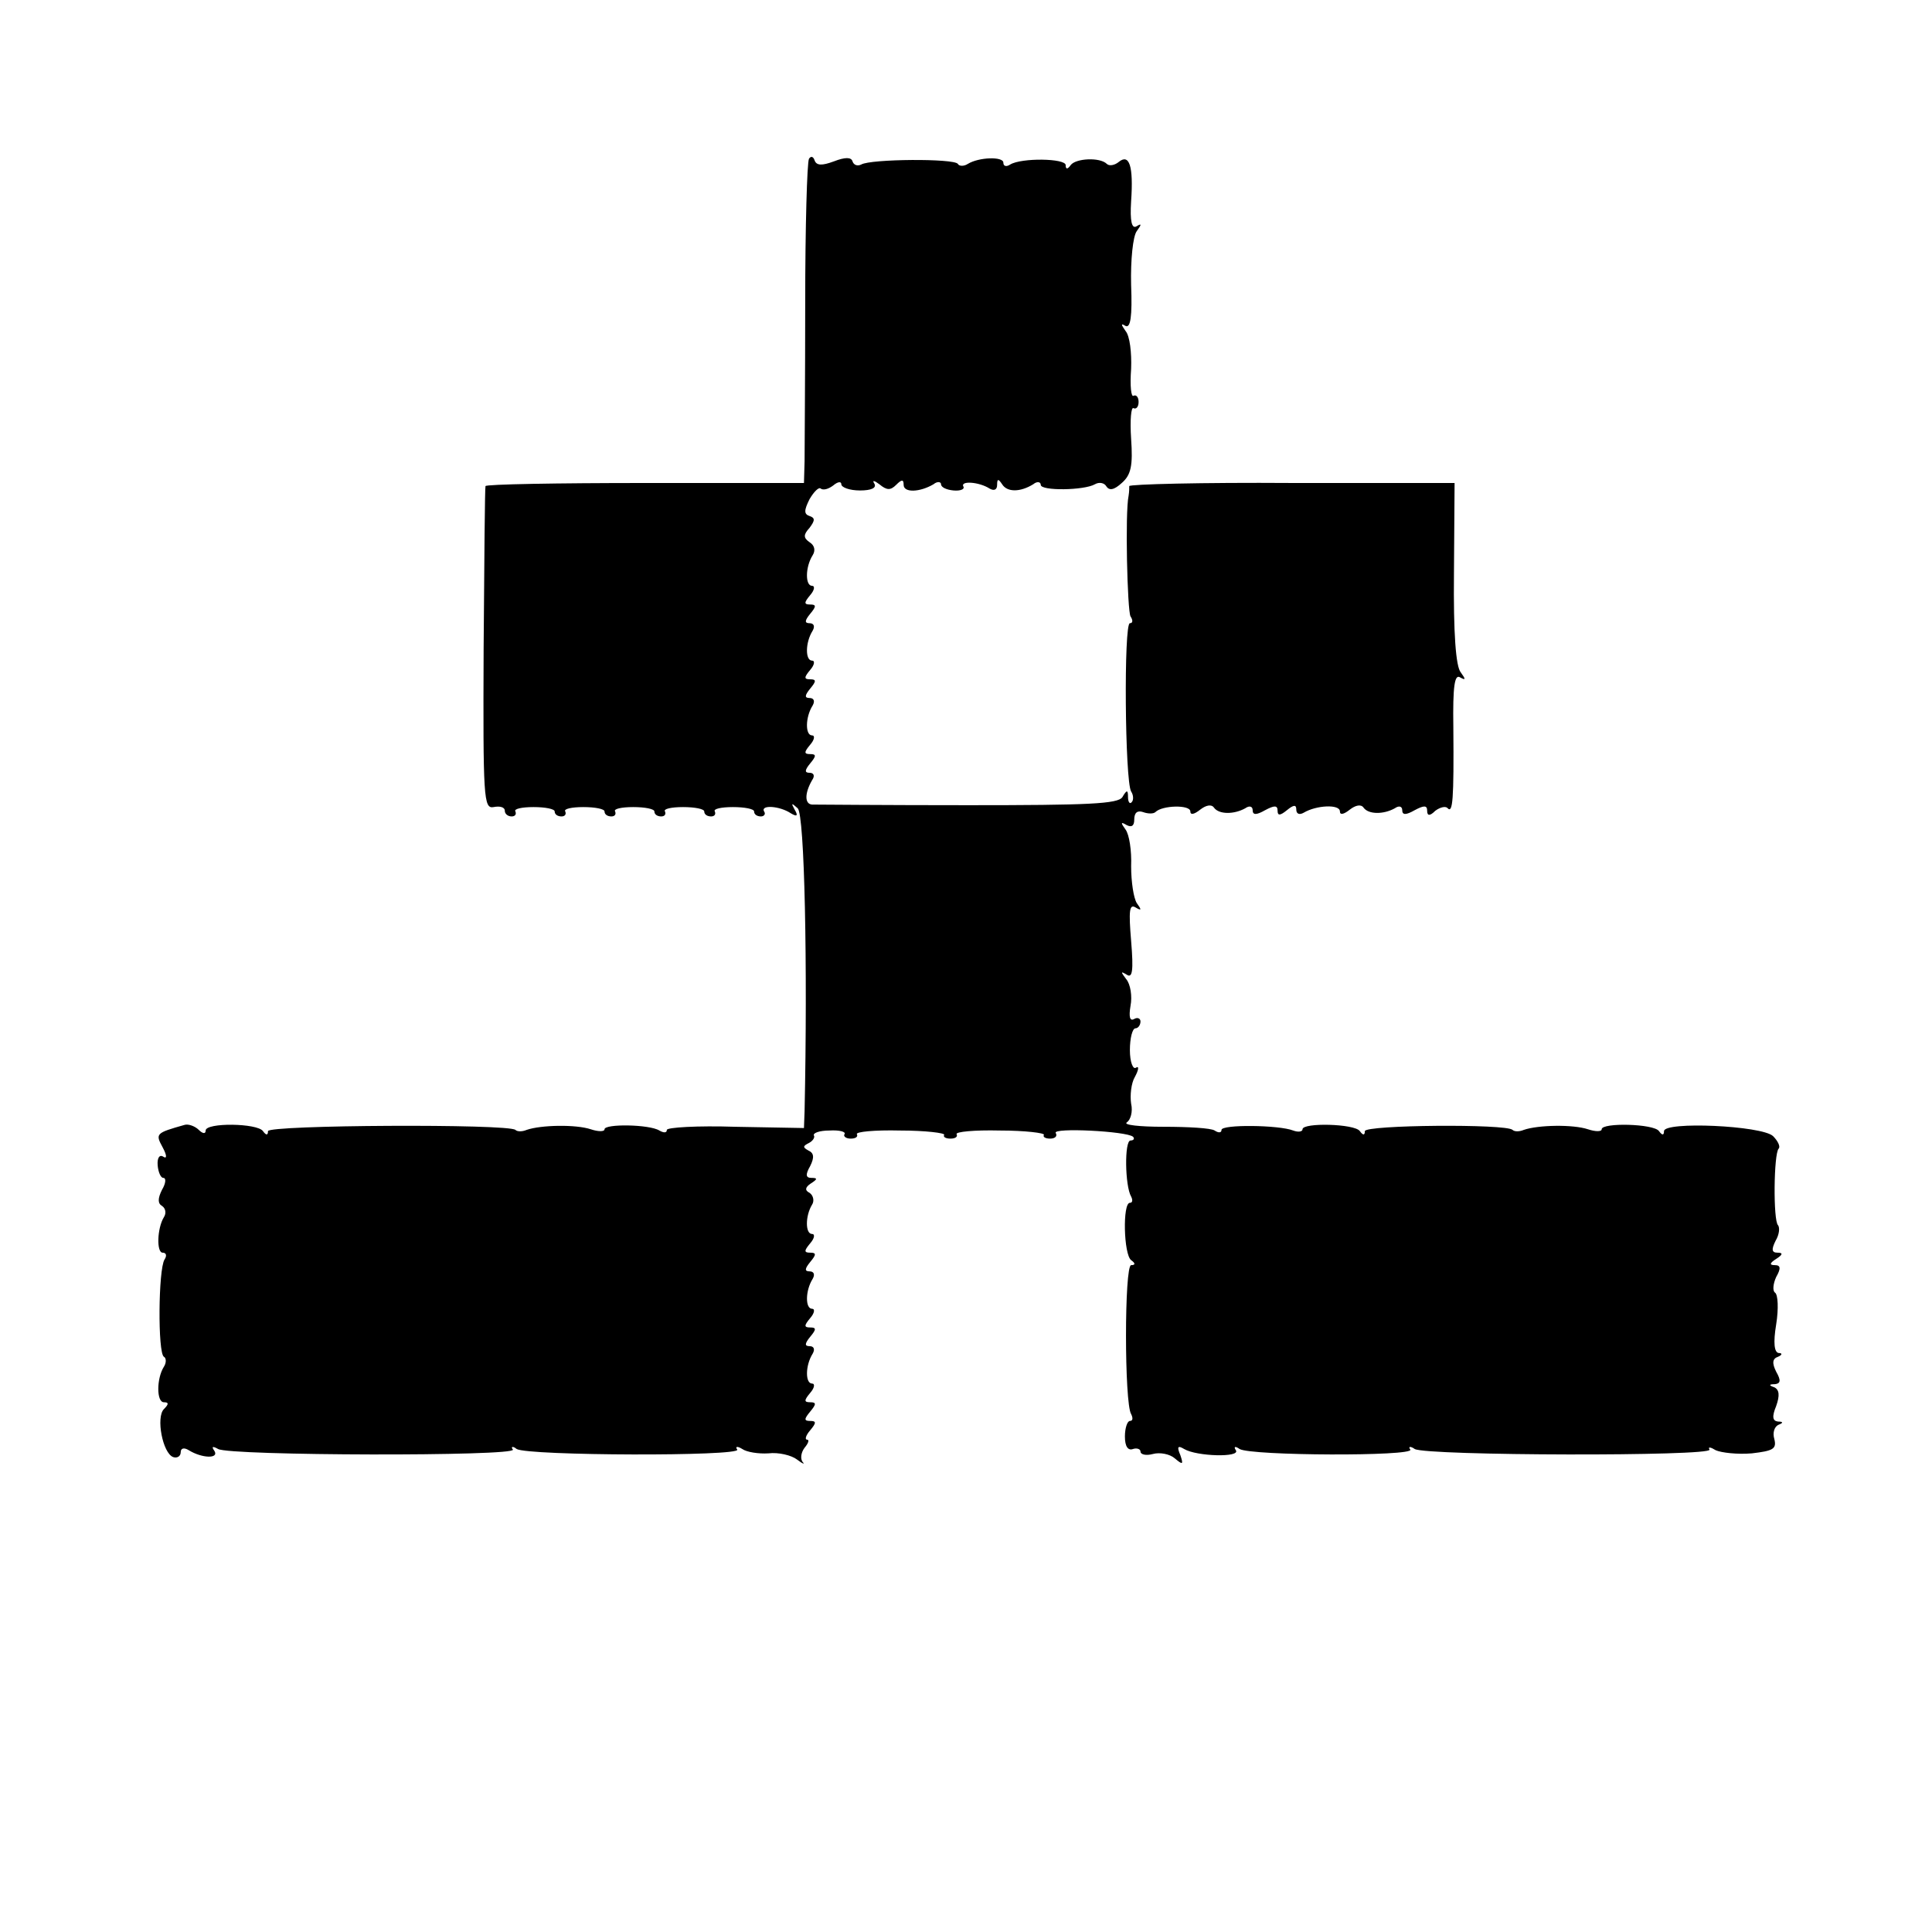 <?xml version="1.0" standalone="no"?>
<!DOCTYPE svg PUBLIC "-//W3C//DTD SVG 20010904//EN"
 "http://www.w3.org/TR/2001/REC-SVG-20010904/DTD/svg10.dtd">
<svg version="1.0" xmlns="http://www.w3.org/2000/svg"
 width="310pt" height="310pt" viewBox="0 0 310 310"
 preserveAspectRatio="xMidYMid meet">
<g transform="translate(0,310) scale(0.1,-0.1)"
fill="#000000" stroke="none">
<path d="M1298 2845 c-3 -6 -6 -109 -6 -230 0 -121 -1 -236 -1 -255 l-1 -35
-255 0 c-140 0 -256 -2 -256 -5 -1 -3 -2 -120 -3 -261 -1 -240 0 -257 16 -254
10 2 18 0 18 -6 0 -5 5 -9 11 -9 5 0 8 3 6 8 -3 4 10 7 29 7 19 0 34 -3 34 -7
0 -5 5 -8 11 -8 5 0 8 3 6 8 -3 4 10 7 29 7 19 0 34 -3 34 -7 0 -5 5 -8 11 -8
5 0 8 3 6 8 -3 4 10 7 29 7 19 0 34 -3 34 -7 0 -5 5 -8 11 -8 5 0 8 3 6 8 -3
4 10 7 29 7 19 0 34 -3 34 -7 0 -5 5 -8 11 -8 5 0 8 3 6 8 -3 4 10 7 29 7 19
0 34 -3 34 -7 0 -5 5 -8 11 -8 5 0 8 4 5 8 -6 11 25 9 43 -3 10 -6 12 -4 6 6
-6 11 -5 11 5 2 11 -10 16 -252 11 -486 l-1 -27 -110 2 c-61 2 -110 -1 -110
-5 0 -5 -5 -5 -12 -1 -16 10 -88 11 -88 2 0 -4 -10 -4 -22 0 -24 8 -80 7 -103
-1 -7 -3 -15 -3 -18 0 -11 10 -397 8 -397 -2 0 -7 -3 -7 -8 0 -9 13 -92 14
-92 1 0 -6 -5 -5 -11 1 -6 6 -17 10 -23 8 -46 -13 -47 -14 -35 -36 7 -13 7
-19 1 -15 -6 4 -10 -2 -9 -14 1 -11 5 -20 9 -20 5 0 4 -9 -2 -19 -7 -14 -7
-22 0 -26 6 -4 7 -12 3 -18 -11 -18 -12 -57 -2 -57 6 0 7 -5 3 -11 -10 -16
-11 -150 -1 -156 4 -2 4 -10 0 -16 -12 -19 -12 -57 0 -57 8 0 8 -3 0 -11 -13
-13 -2 -71 15 -77 6 -2 12 1 12 8 0 6 5 8 13 3 21 -13 49 -14 41 -1 -5 7 -3 8
6 3 18 -11 479 -12 473 -1 -4 5 0 6 6 1 18 -11 360 -12 354 -1 -4 5 0 6 8 1 7
-5 26 -8 42 -7 16 2 37 -3 46 -10 9 -7 13 -8 9 -4 -4 5 -3 15 3 23 6 7 8 13 4
13 -4 0 -2 7 5 15 10 12 10 15 0 15 -10 0 -10 3 0 15 10 12 10 15 0 15 -10 0
-10 3 0 15 7 8 8 15 3 15 -11 0 -11 29 1 48 4 7 2 12 -5 12 -8 0 -8 4 1 15 10
12 10 15 0 15 -10 0 -10 3 0 15 7 8 8 15 3 15 -11 0 -11 29 1 48 4 7 2 12 -5
12 -8 0 -8 4 1 15 10 12 10 15 0 15 -10 0 -10 3 0 15 7 8 8 15 3 15 -11 0 -11
29 0 47 4 6 2 15 -4 19 -8 4 -7 9 2 15 11 7 11 9 1 9 -9 0 -10 5 -2 19 7 14 6
21 -3 25 -9 5 -9 7 1 12 6 3 10 9 8 12 -2 4 9 8 25 8 16 1 27 -2 24 -6 -2 -3
2 -7 10 -7 8 0 12 3 10 7 -3 4 29 7 69 6 41 0 73 -4 71 -7 -2 -3 2 -6 10 -6 8
0 12 3 10 7 -3 4 29 7 69 6 41 0 73 -4 71 -7 -2 -3 2 -6 10 -6 8 0 12 4 9 9
-6 9 114 3 124 -6 3 -3 1 -6 -4 -6 -10 0 -9 -73 1 -90 3 -6 2 -10 -2 -10 -12
0 -10 -83 2 -92 7 -5 7 -8 0 -8 -11 0 -11 -222 0 -239 3 -6 3 -11 -2 -11 -4 0
-8 -11 -8 -25 0 -16 5 -23 13 -20 6 2 12 0 12 -4 0 -5 9 -7 20 -4 11 3 27 0
35 -7 13 -11 14 -10 9 5 -6 14 -4 16 6 10 20 -12 91 -14 83 -2 -4 6 -1 7 6 2
18 -11 280 -12 274 -1 -4 5 0 6 7 1 18 -11 479 -12 473 -1 -3 5 2 4 10 -1 9
-4 35 -7 58 -5 34 4 40 7 36 23 -3 10 0 20 7 23 8 3 7 5 -1 5 -9 1 -10 8 -3
25 6 17 5 26 -3 30 -9 3 -9 5 1 5 9 1 10 6 2 20 -7 14 -6 21 3 24 7 3 7 6 1 6
-7 1 -9 16 -4 46 4 25 3 48 -2 51 -4 3 -3 14 2 25 8 14 7 19 -2 19 -9 0 -9 3
2 10 11 7 11 10 2 10 -9 0 -10 5 -3 19 6 10 7 21 4 25 -8 7 -7 115 1 123 3 3
-1 12 -9 20 -18 17 -175 24 -175 8 0 -7 -3 -7 -8 0 -8 12 -92 14 -92 3 0 -4
-10 -4 -22 0 -24 8 -80 7 -103 -1 -7 -3 -15 -3 -18 0 -10 10 -237 8 -237 -2 0
-7 -3 -7 -8 0 -8 12 -92 14 -92 3 0 -4 -7 -5 -15 -2 -23 9 -115 10 -115 1 0
-5 -5 -5 -11 -1 -6 4 -43 6 -82 6 -39 0 -65 3 -59 7 6 4 10 17 7 30 -2 13 0
33 6 43 6 11 7 18 2 15 -5 -4 -10 9 -10 28 0 19 4 35 9 35 4 0 8 5 8 11 0 5
-5 7 -10 4 -7 -4 -9 3 -6 21 3 15 0 35 -7 43 -9 12 -9 13 1 7 9 -6 11 6 7 54
-4 48 -3 60 7 54 10 -6 10 -4 2 7 -5 8 -9 34 -9 59 1 25 -3 51 -9 59 -8 11 -8
13 2 7 8 -4 12 -1 12 9 0 11 5 15 14 12 8 -3 17 -3 20 0 11 11 56 12 56 1 0
-6 6 -5 16 3 9 7 18 9 22 3 8 -11 32 -11 50 -1 7 5 12 3 12 -3 0 -8 6 -8 20 0
15 8 20 8 20 -1 0 -8 4 -8 15 1 11 9 15 9 15 1 0 -7 5 -9 12 -5 20 12 58 14
58 2 0 -6 6 -5 16 3 9 7 18 9 22 3 8 -11 32 -11 50 -1 7 5 12 3 12 -3 0 -8 6
-8 20 0 15 8 20 8 20 -1 0 -8 4 -9 13 0 8 6 17 8 20 4 8 -8 10 13 9 130 -1 66
2 86 11 80 9 -5 9 -3 1 8 -8 9 -12 63 -11 159 l1 145 -261 0 c-144 1 -261 -2
-261 -5 0 -3 0 -9 -1 -15 -6 -28 -2 -185 3 -194 4 -6 4 -11 -1 -11 -10 0 -8
-253 2 -270 4 -6 4 -14 1 -17 -3 -4 -6 0 -6 8 0 12 -2 12 -9 0 -7 -11 -55 -13
-247 -13 -132 0 -244 1 -251 1 -12 1 -12 18 0 39 5 7 3 12 -4 12 -8 0 -8 4 1
15 10 12 10 15 0 15 -10 0 -10 3 0 15 7 8 8 15 3 15 -11 0 -11 29 1 48 4 7 2
12 -5 12 -8 0 -8 4 1 15 10 12 10 15 0 15 -10 0 -10 3 0 15 7 8 8 15 3 15 -11
0 -11 29 1 48 4 7 2 12 -5 12 -8 0 -8 4 1 15 10 12 10 15 0 15 -10 0 -10 3 0
15 7 8 8 15 3 15 -11 0 -11 30 1 49 5 8 3 16 -5 21 -10 7 -10 12 0 23 9 12 9
16 0 19 -9 3 -9 9 0 27 7 12 15 20 18 17 4 -3 12 -1 20 5 7 6 13 7 13 2 0 -5
13 -10 30 -10 18 0 27 4 23 11 -4 6 0 5 8 -1 12 -10 18 -10 27 -1 9 9 12 9 12
0 0 -13 26 -12 48 1 6 5 12 4 12 0 0 -5 9 -9 20 -10 11 -1 18 2 16 6 -6 10 25
8 42 -3 7 -4 12 -2 12 6 0 10 2 10 8 1 8 -13 29 -13 50 0 6 5 12 4 12 -1 0
-10 70 -9 87 1 7 4 15 2 18 -3 5 -8 13 -6 25 5 15 13 18 28 15 71 -2 30 0 52
4 49 4 -2 8 2 8 10 0 8 -4 12 -8 10 -4 -3 -6 16 -4 43 1 26 -2 53 -9 61 -7 10
-8 13 0 8 8 -4 11 15 9 66 -1 40 3 78 9 86 8 11 8 13 0 8 -8 -5 -11 8 -9 40 4
57 -3 77 -20 63 -6 -5 -15 -7 -19 -3 -11 11 -50 9 -58 -2 -5 -7 -8 -7 -8 0 0
11 -71 12 -89 1 -6 -4 -11 -3 -11 3 0 10 -39 9 -57 -2 -6 -4 -14 -4 -16 0 -6
9 -140 8 -155 -1 -6 -3 -12 -1 -14 5 -2 7 -12 7 -30 0 -19 -7 -28 -7 -31 2 -2
6 -6 7 -9 2z"/>
</g>
</svg>
